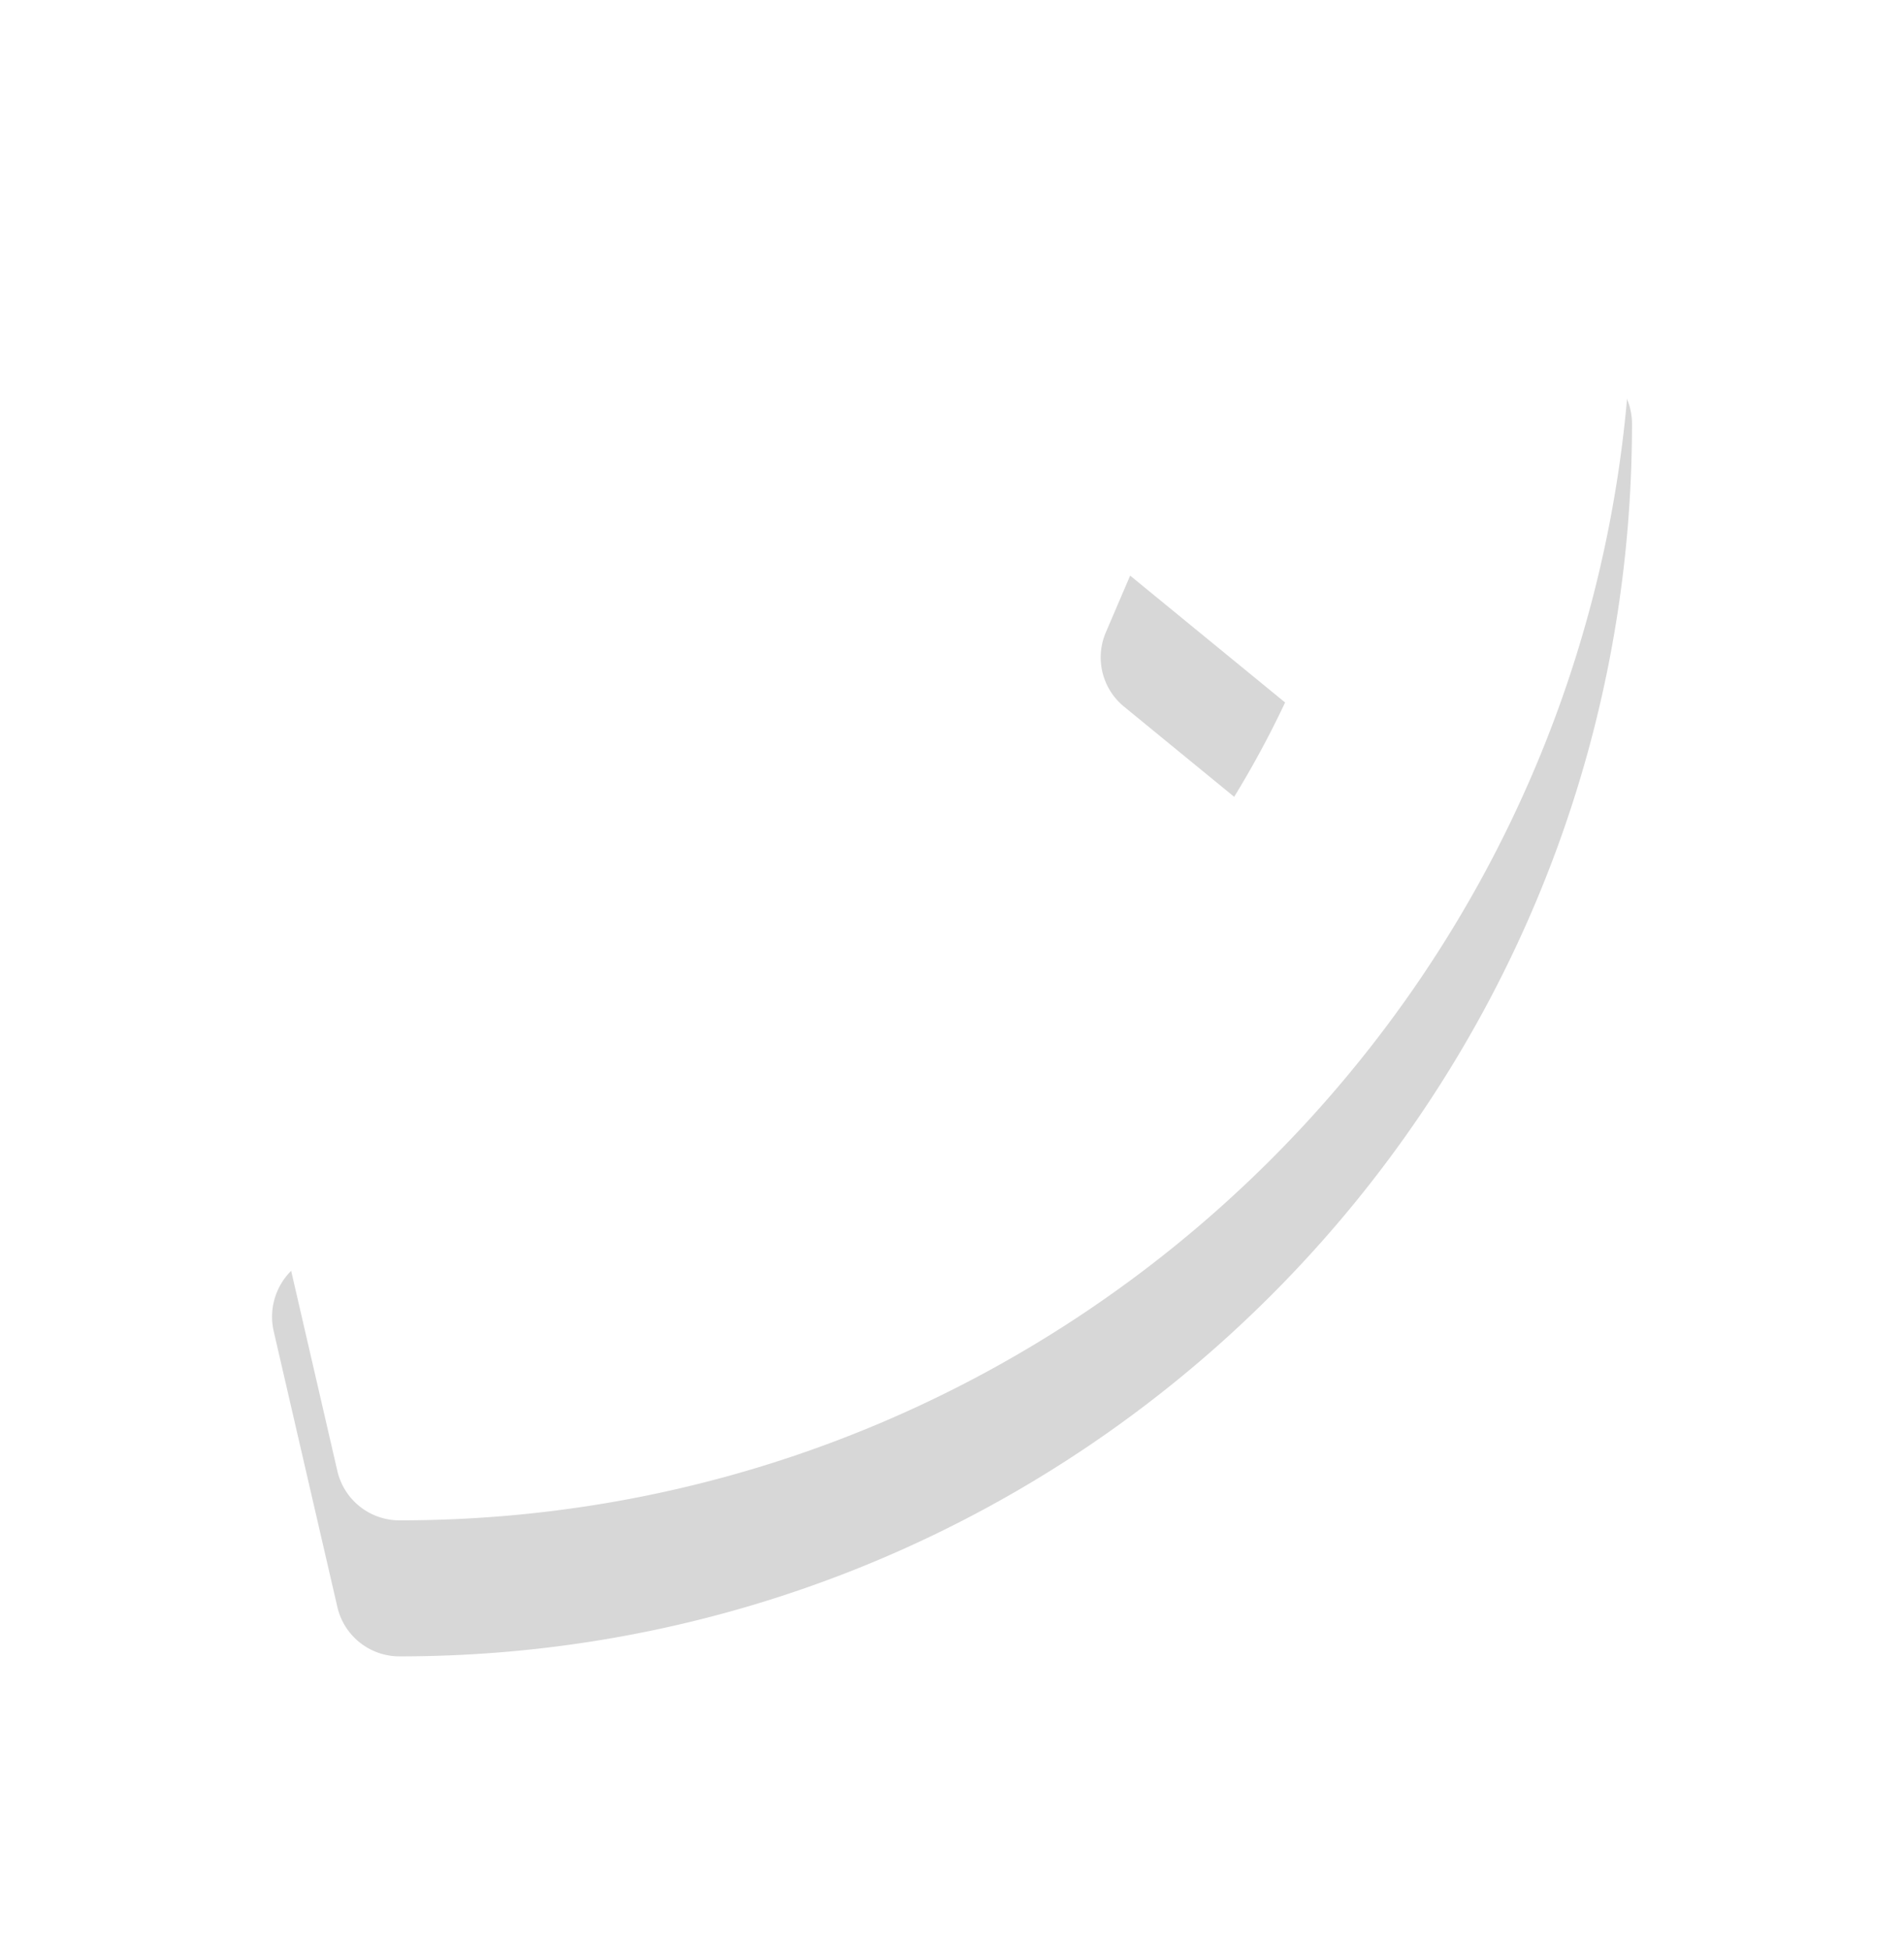 <svg xmlns="http://www.w3.org/2000/svg" width="42" height="43" viewBox="0 0 42 43"><defs><mask id="w8rzb" width="2" height="2" x="-1" y="-1"><path fill="#fff" d="M6 3h30v31H6z"/><path d="M36 6.346c0 15.029-12.182 27.186-27.185 27.186a1.406 1.406 0 0 1-1.373-1.088L6.035 26.35a1.429 1.429 0 0 1 .822-1.617l6.562-2.812a1.404 1.404 0 0 1 1.64.405l2.907 3.55a21.73 21.73 0 0 0 10.382-10.382l-3.552-2.908a1.402 1.402 0 0 1-.402-1.64l2.812-6.562c.27-.62.947-.966 1.612-.814l6.092 1.404A1.41 1.41 0 0 1 36 6.346z"/></mask><filter id="w8rza" width="62" height="66" x="-10" y="-13" filterUnits="userSpaceOnUse"><feOffset dy="3" in="SourceGraphic" result="FeOffset1043Out"/><feGaussianBlur in="FeOffset1043Out" result="FeGaussianBlur1044Out" stdDeviation="2.4 2.4"/></filter></defs><g><g><g filter="url(#w8rza)"><path fill="none" d="M36 6.346c0 15.029-12.182 27.186-27.185 27.186a1.406 1.406 0 0 1-1.373-1.088L6.035 26.35a1.429 1.429 0 0 1 .822-1.617l6.562-2.812a1.404 1.404 0 0 1 1.64.405l2.907 3.55a21.73 21.73 0 0 0 10.382-10.382l-3.552-2.908a1.402 1.402 0 0 1-.402-1.64l2.812-6.562c.27-.62.947-.966 1.612-.814l6.092 1.404A1.41 1.41 0 0 1 36 6.346z" mask="url(&quot;#w8rzb&quot;)"/><path fill-opacity=".16" d="M36 6.346c0 15.029-12.182 27.186-27.185 27.186a1.406 1.406 0 0 1-1.373-1.088L6.035 26.35a1.429 1.429 0 0 1 .822-1.617l6.562-2.812a1.404 1.404 0 0 1 1.64.405l2.907 3.55a21.73 21.73 0 0 0 10.382-10.382l-3.552-2.908a1.402 1.402 0 0 1-.402-1.64l2.812-6.562c.27-.62.947-.966 1.612-.814l6.092 1.404A1.41 1.41 0 0 1 36 6.346z"/></g><path fill="#fff" d="M36 6.346c0 15.029-12.182 27.186-27.185 27.186a1.406 1.406 0 0 1-1.373-1.088L6.035 26.35a1.429 1.429 0 0 1 .822-1.617l6.562-2.812a1.404 1.404 0 0 1 1.64.405l2.907 3.55a21.73 21.73 0 0 0 10.382-10.382l-3.552-2.908a1.402 1.402 0 0 1-.402-1.64l2.812-6.562c.27-.62.947-.966 1.612-.814l6.092 1.404A1.41 1.41 0 0 1 36 6.346z"/></g></g></svg>